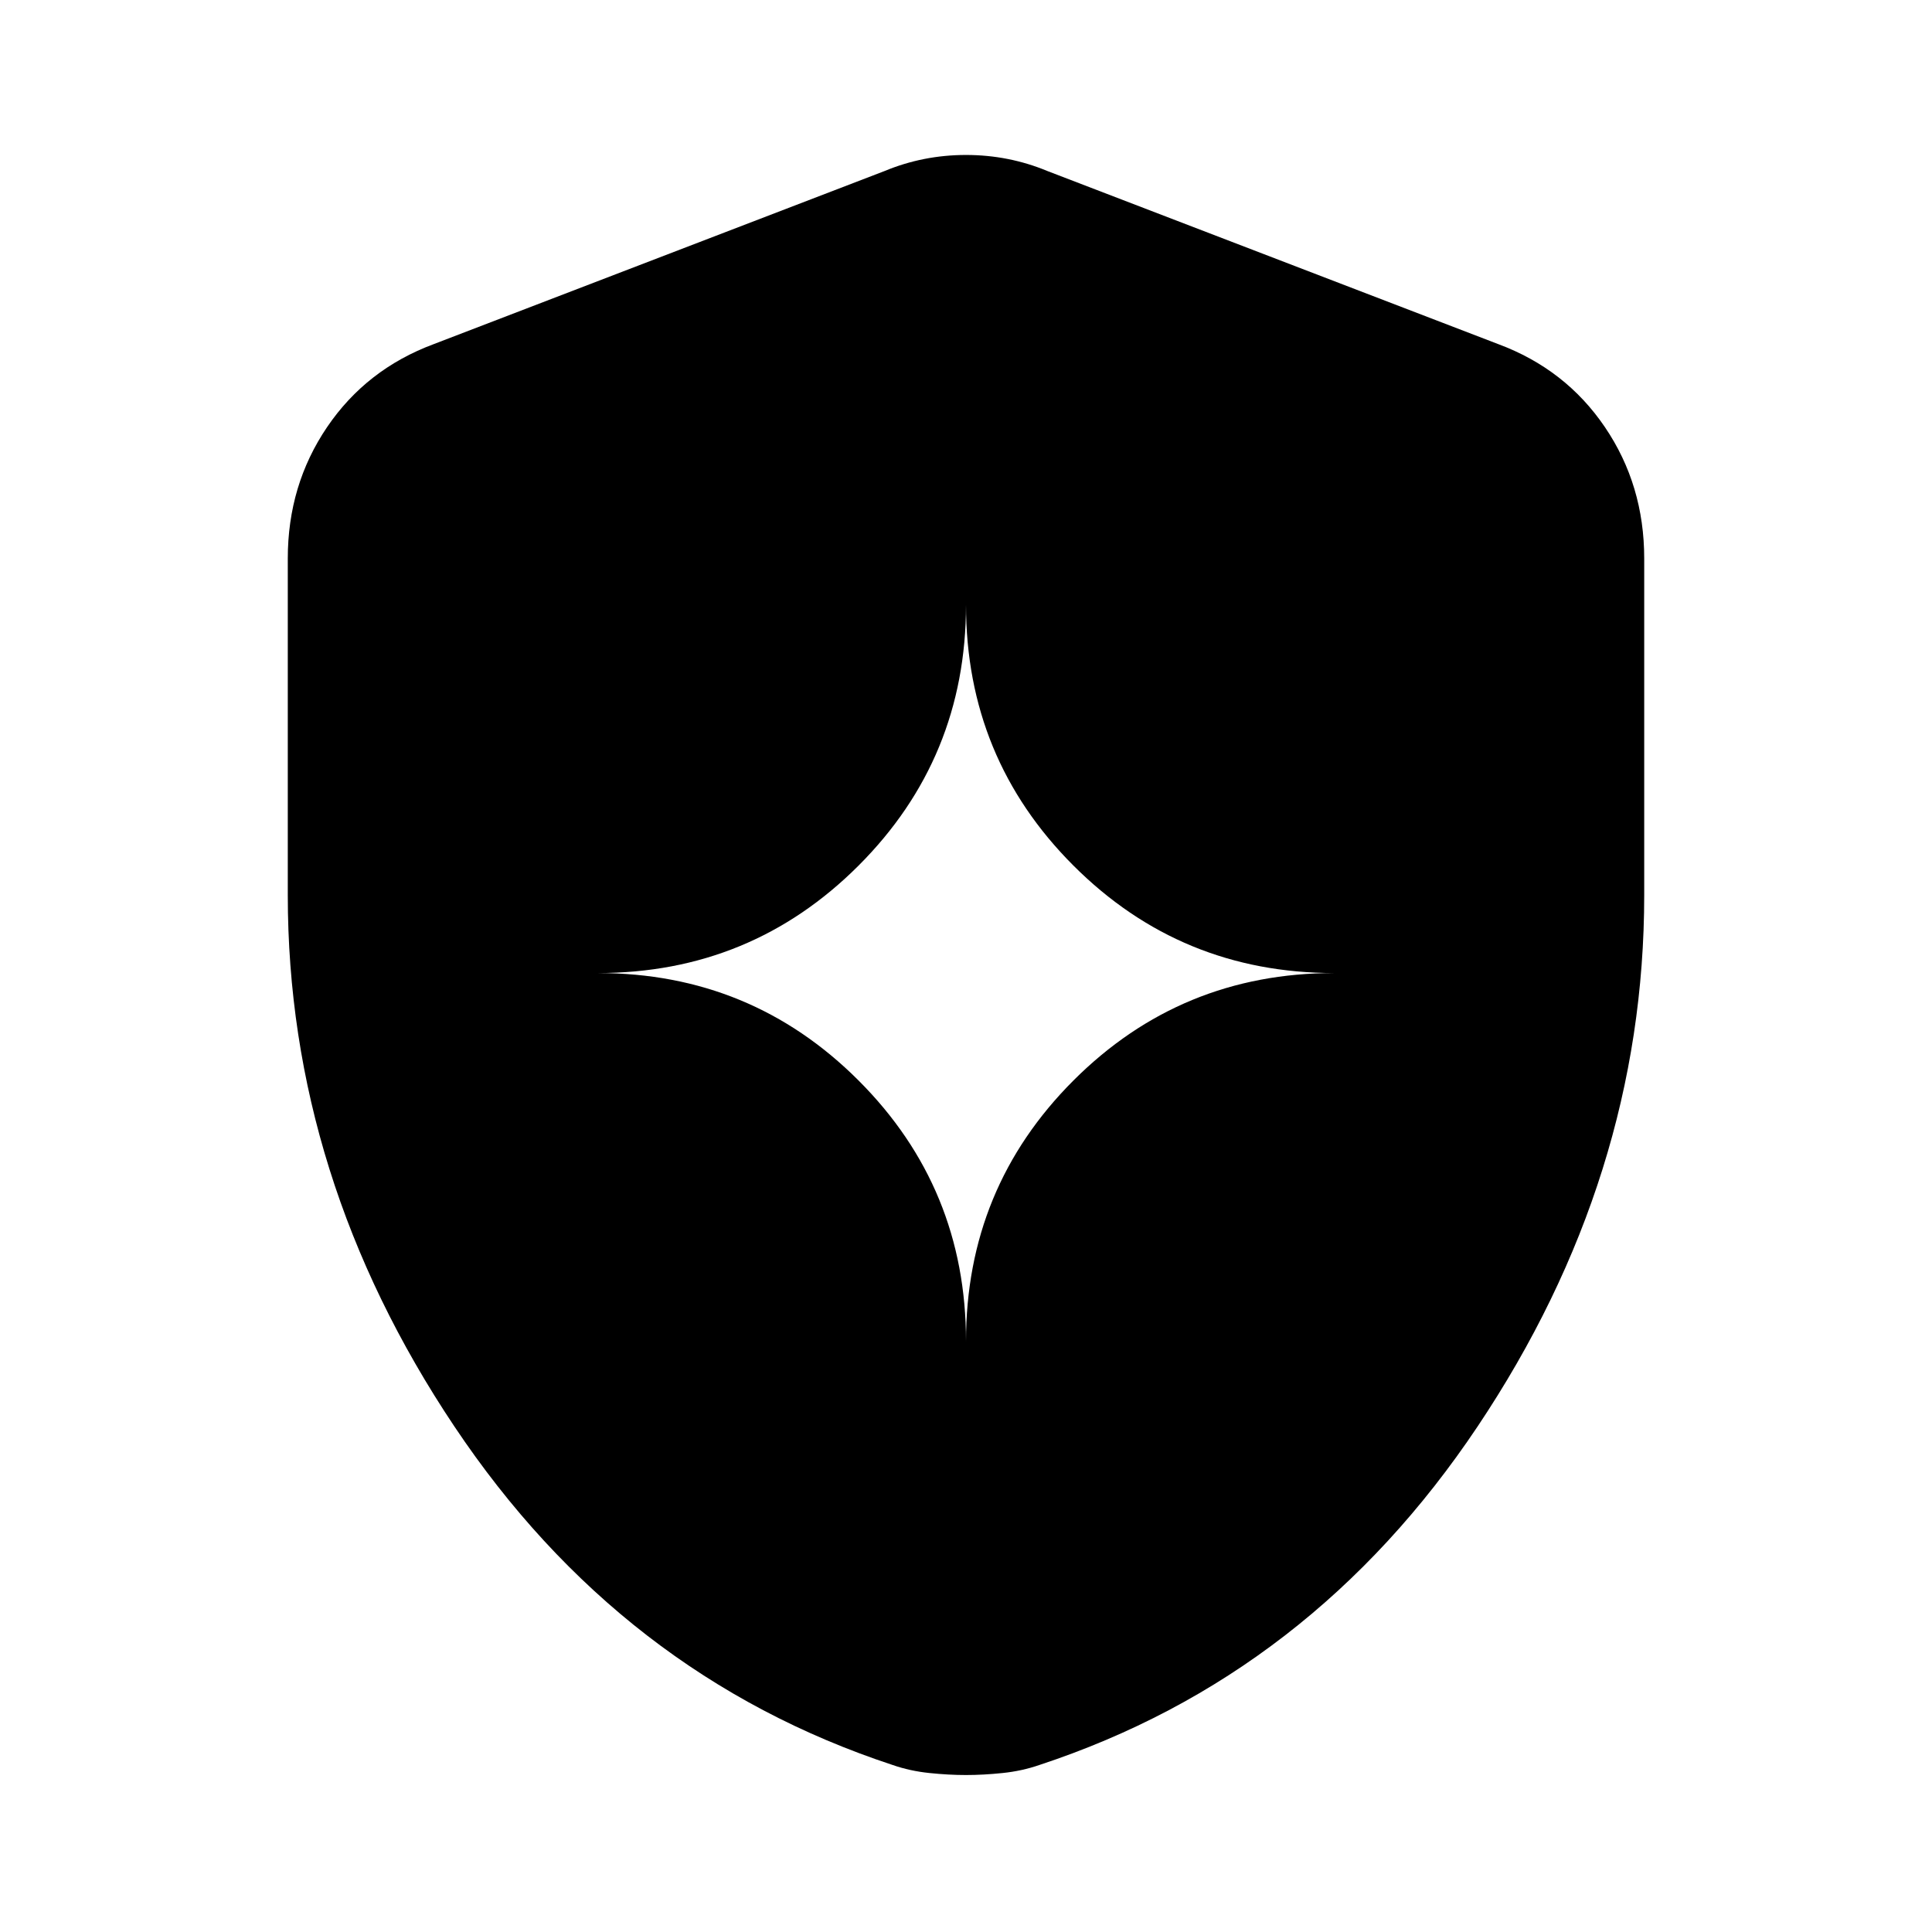 <svg xmlns="http://www.w3.org/2000/svg" height="20" viewBox="0 -960 960 960" width="20"><path d="M480-293.5q0-76.22 53.39-129.61Q586.78-476.5 663-476.5q-76.22 0-129.61-53.39Q480-583.28 480-659.5q0 76.22-53.39 129.61Q373.22-476.5 297-476.5q76.22 0 129.61 53.39Q480-369.72 480-293.5ZM480-78q-8.58 0-18.22-1-9.64-1-18.28-4-135-44.5-217.75-168.25T143-515.234V-682.5q0-36.48 19.524-65.264Q182.048-776.547 215.5-789l224-86q19.25-8 40.5-8t40.5 8l224 86q33.452 12.453 52.976 41.236Q817-718.98 817-682.5v167.266Q817-375 734.25-251.25 651.5-127.5 516.5-83q-8.64 3-18.28 4T480-78Z"/></svg>